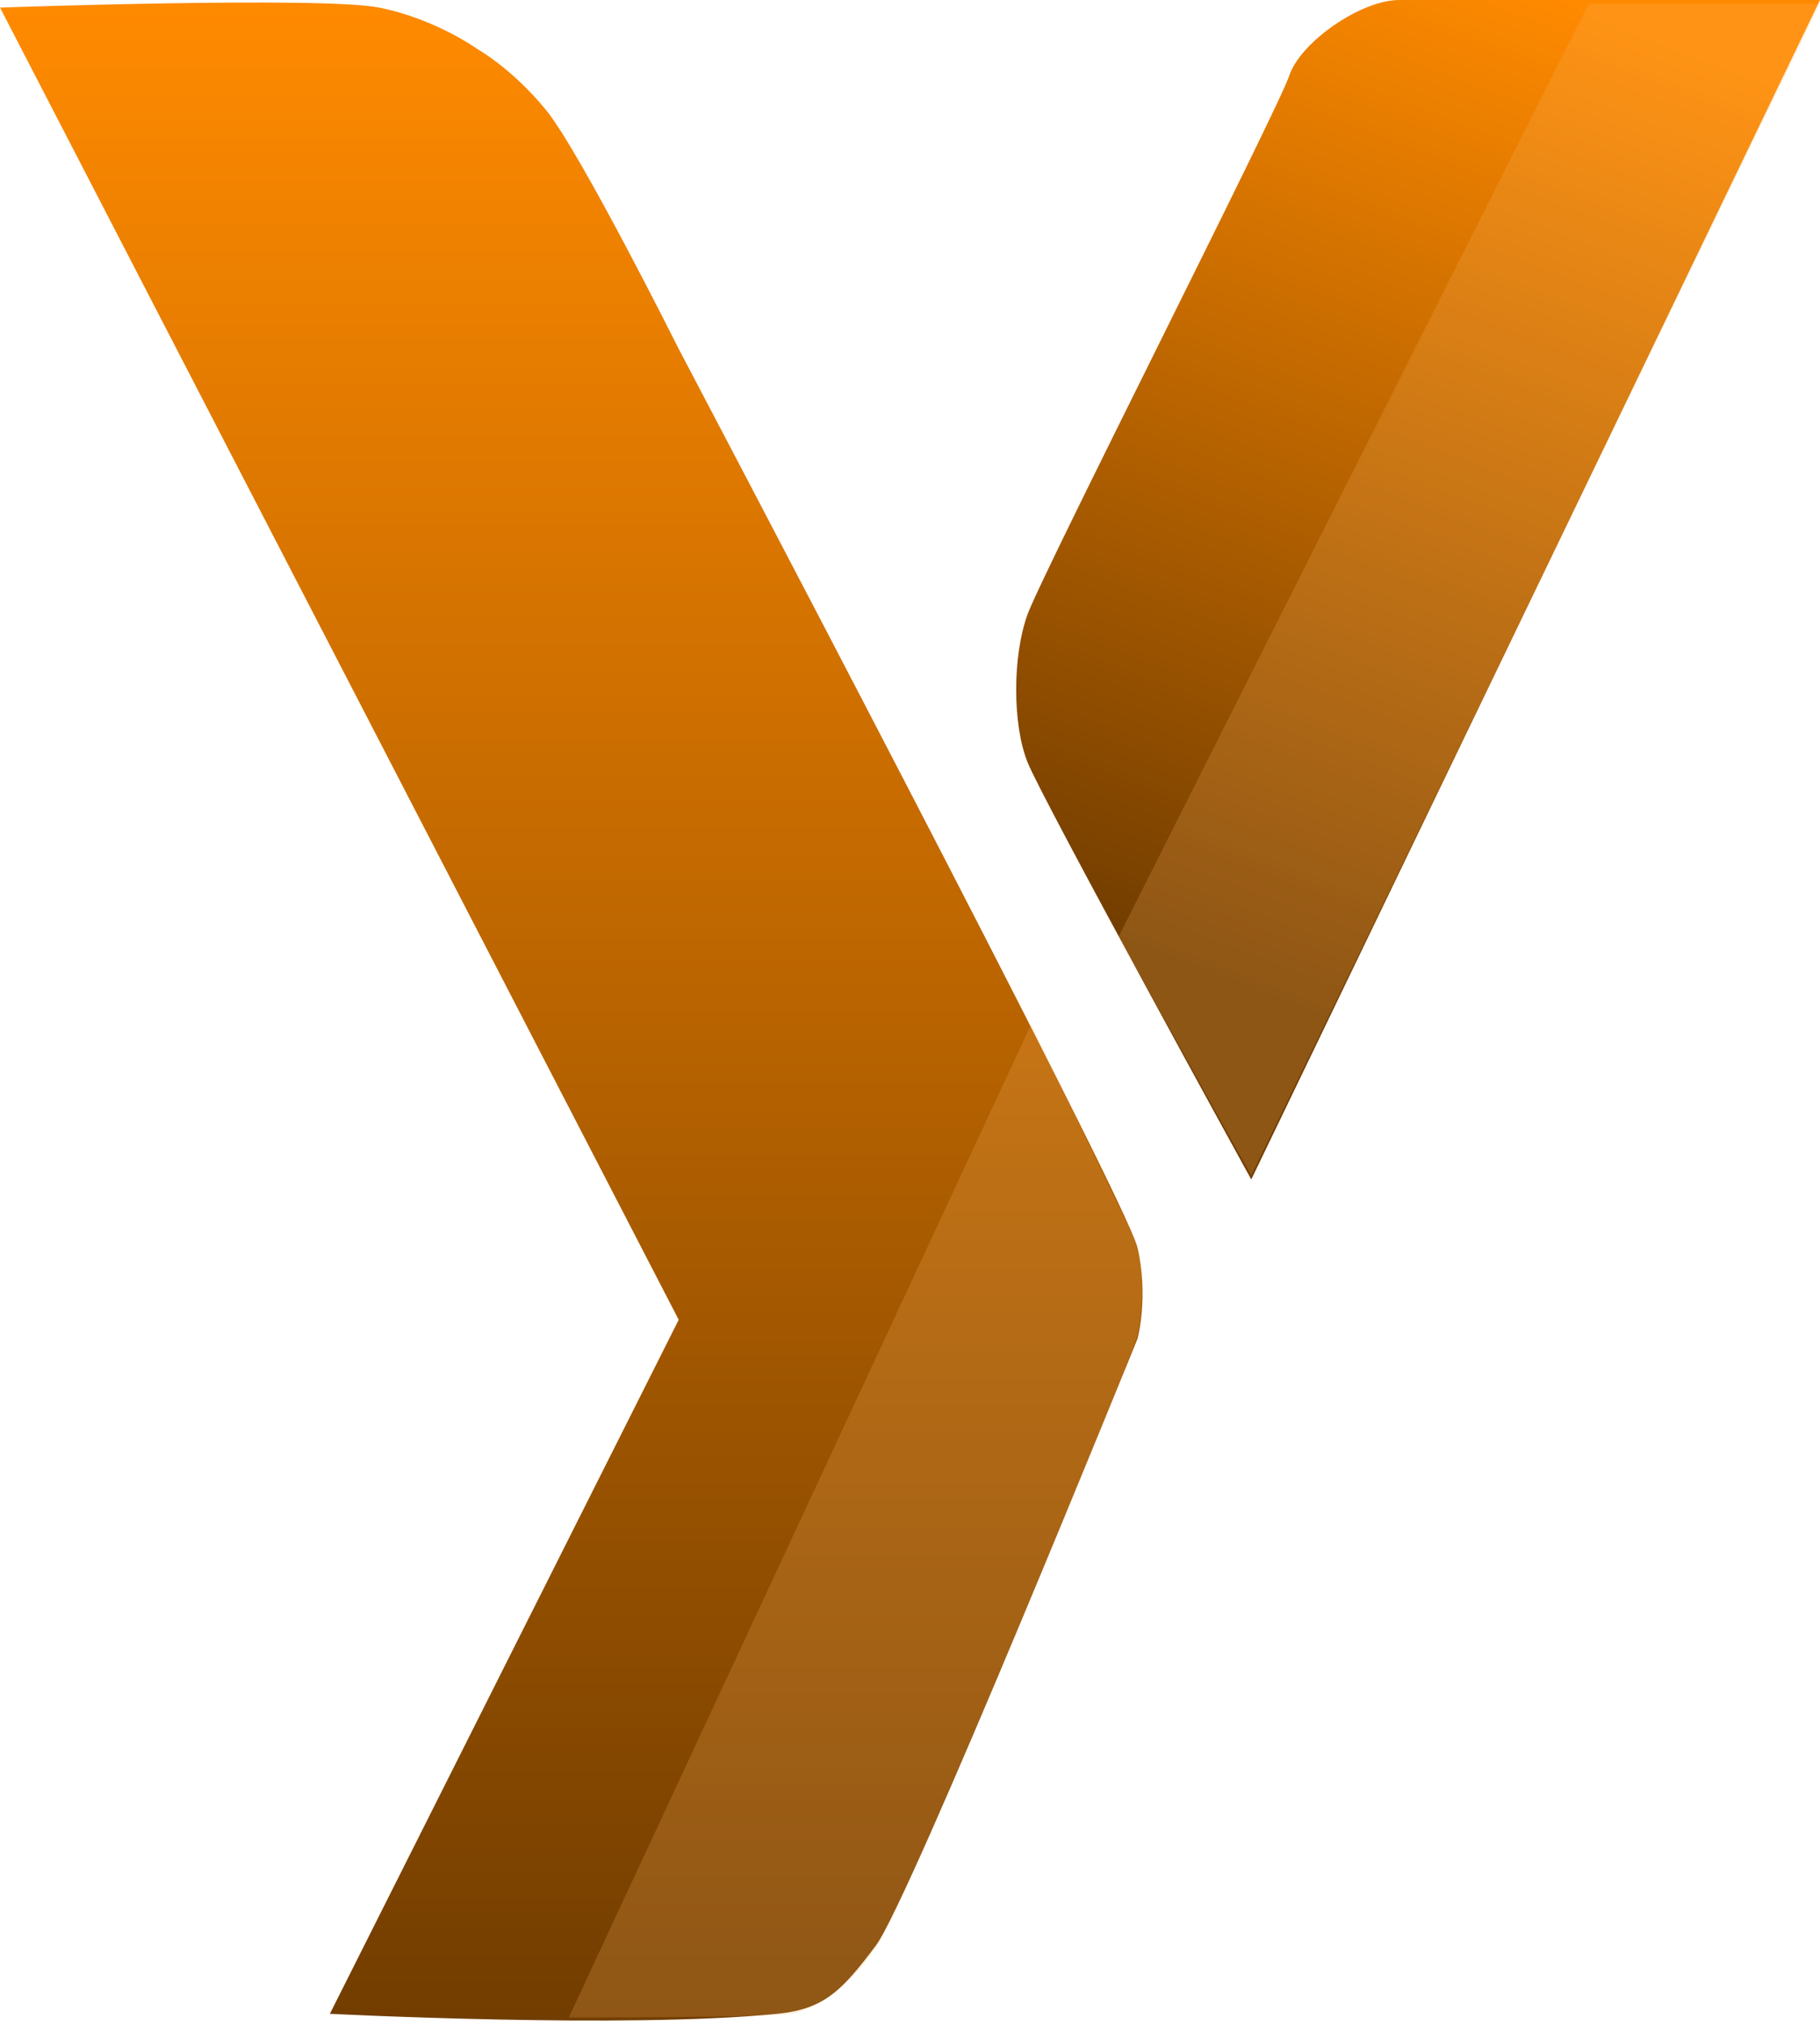 <svg width="240" height="267" viewBox="0 0 240 267" fill="none" xmlns="http://www.w3.org/2000/svg">
<path d="M50 1C42.5 -0.5 0 1 0 1L89.5 174L43.5 265.5C43.5 265.5 82.5 267.5 102.5 265.5C108.644 264.886 111 262.5 115.5 256.5C120 250.5 150 176.5 150 176.5C150 176.5 151.5 171 150 164.5C148.5 158 89.5 46 89.5 46C89.5 46 76.5 20 72 14.5C67.5 9 63 6.5 63 6.5C63 6.5 57.5 2.5 50 1Z" fill="url(#paint0_linear_426_450)"/>
<path d="M135.5 100.5C137.5 105.5 165 155.5 165 155.5L240 0H184.5C179.5 0 171.5 5.5 170 10C168.5 14.5 137.5 75.5 135.5 81C133.5 86.5 133.5 95.5 135.5 100.5Z" fill="url(#paint1_linear_426_450)"/>
<path d="M75 266L136 135C136 135 146.5 157 149 162C151.5 167 150.5 173.5 150 176C149.5 178.5 120 249.5 116 256C112 262.5 107 265 104.5 265.5C102 266 75 266 75 266Z" fill="#FFBA69" fill-opacity="0.2"/>
<path d="M147.5 123.5L165 155L240 0.5H209.5L147.5 123.5Z" fill="#FFBA69" fill-opacity="0.2"/>
<defs>
<linearGradient id="paint0_linear_426_450" x1="75.333" y1="0.333" x2="75.333" y2="266.389" gradientUnits="userSpaceOnUse">
<stop stop-color="#FF8A00"/>
<stop offset="1" stop-color="#723D00"/>
</linearGradient>
<linearGradient id="paint1_linear_426_450" x1="207.5" y1="1.78228e-06" x2="158.5" y2="128" gradientUnits="userSpaceOnUse">
<stop stop-color="#FF8A00"/>
<stop offset="1" stop-color="#723D00"/>
</linearGradient>
</defs>
</svg>
